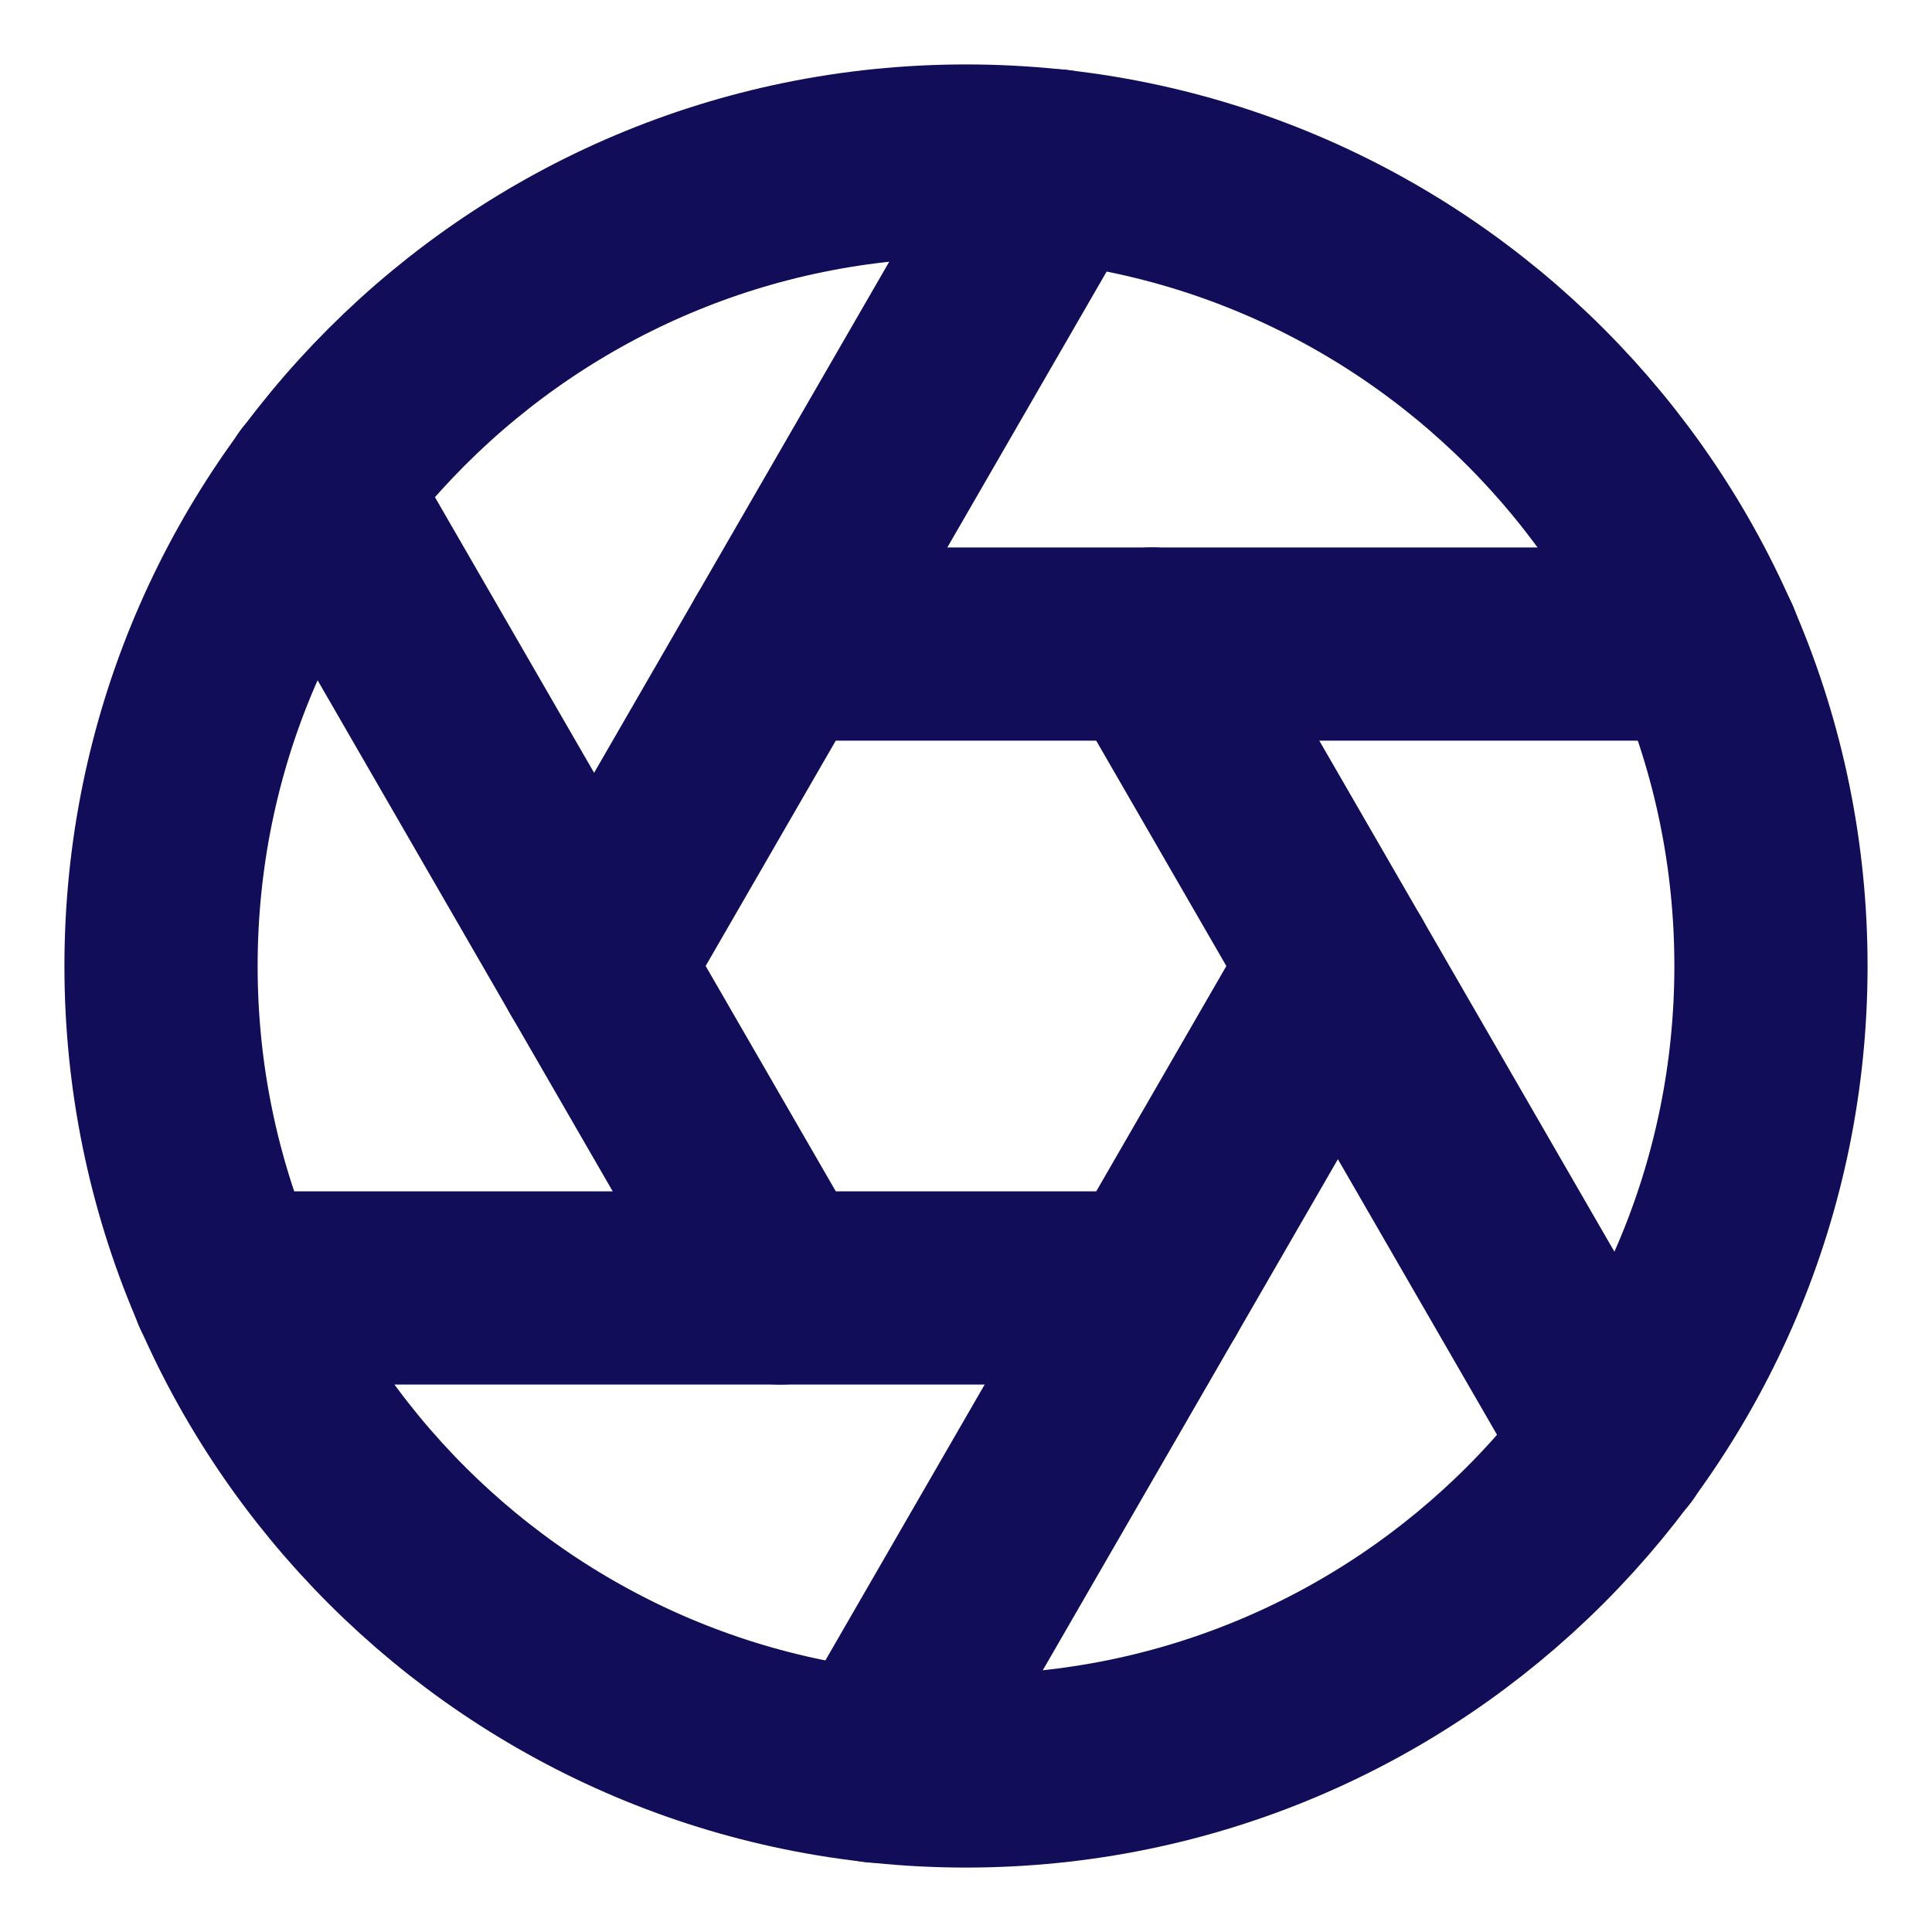 <svg width="20" height="20" viewBox="0 0 20 20" fill="none" xmlns="http://www.w3.org/2000/svg">
<g clip-path="url(#clip0_2211_10178)">
<path d="M10 18.333C14.602 18.333 18.333 14.602 18.333 10C18.333 5.398 14.602 1.667 10 1.667C5.398 1.667 1.667 5.398 1.667 10C1.667 14.602 5.398 18.333 10 18.333Z" stroke="#110D59" stroke-width="2" stroke-linecap="round" stroke-linejoin="round"/>
<path d="M11.925 6.667L16.708 14.95" stroke="#110D59" stroke-width="2" stroke-linecap="round" stroke-linejoin="round"/>
<path d="M8.075 6.667H17.642" stroke="#110D59" stroke-width="2" stroke-linecap="round" stroke-linejoin="round"/>
<path d="M6.15 10L10.933 1.717" stroke="#110D59" stroke-width="2" stroke-linecap="round" stroke-linejoin="round"/>
<path d="M8.075 13.333L3.292 5.05" stroke="#110D59" stroke-width="2" stroke-linecap="round" stroke-linejoin="round"/>
<path d="M11.925 13.333H2.358" stroke="#110D59" stroke-width="2" stroke-linecap="round" stroke-linejoin="round"/>
<path d="M13.85 10L9.067 18.283" stroke="#110D59" stroke-width="2" stroke-linecap="round" stroke-linejoin="round"/>
</g>
<defs>
<clipPath id="clip0_2211_10178">
<rect width="20" height="20" fill="white"/>
</clipPath>
</defs>
</svg>
